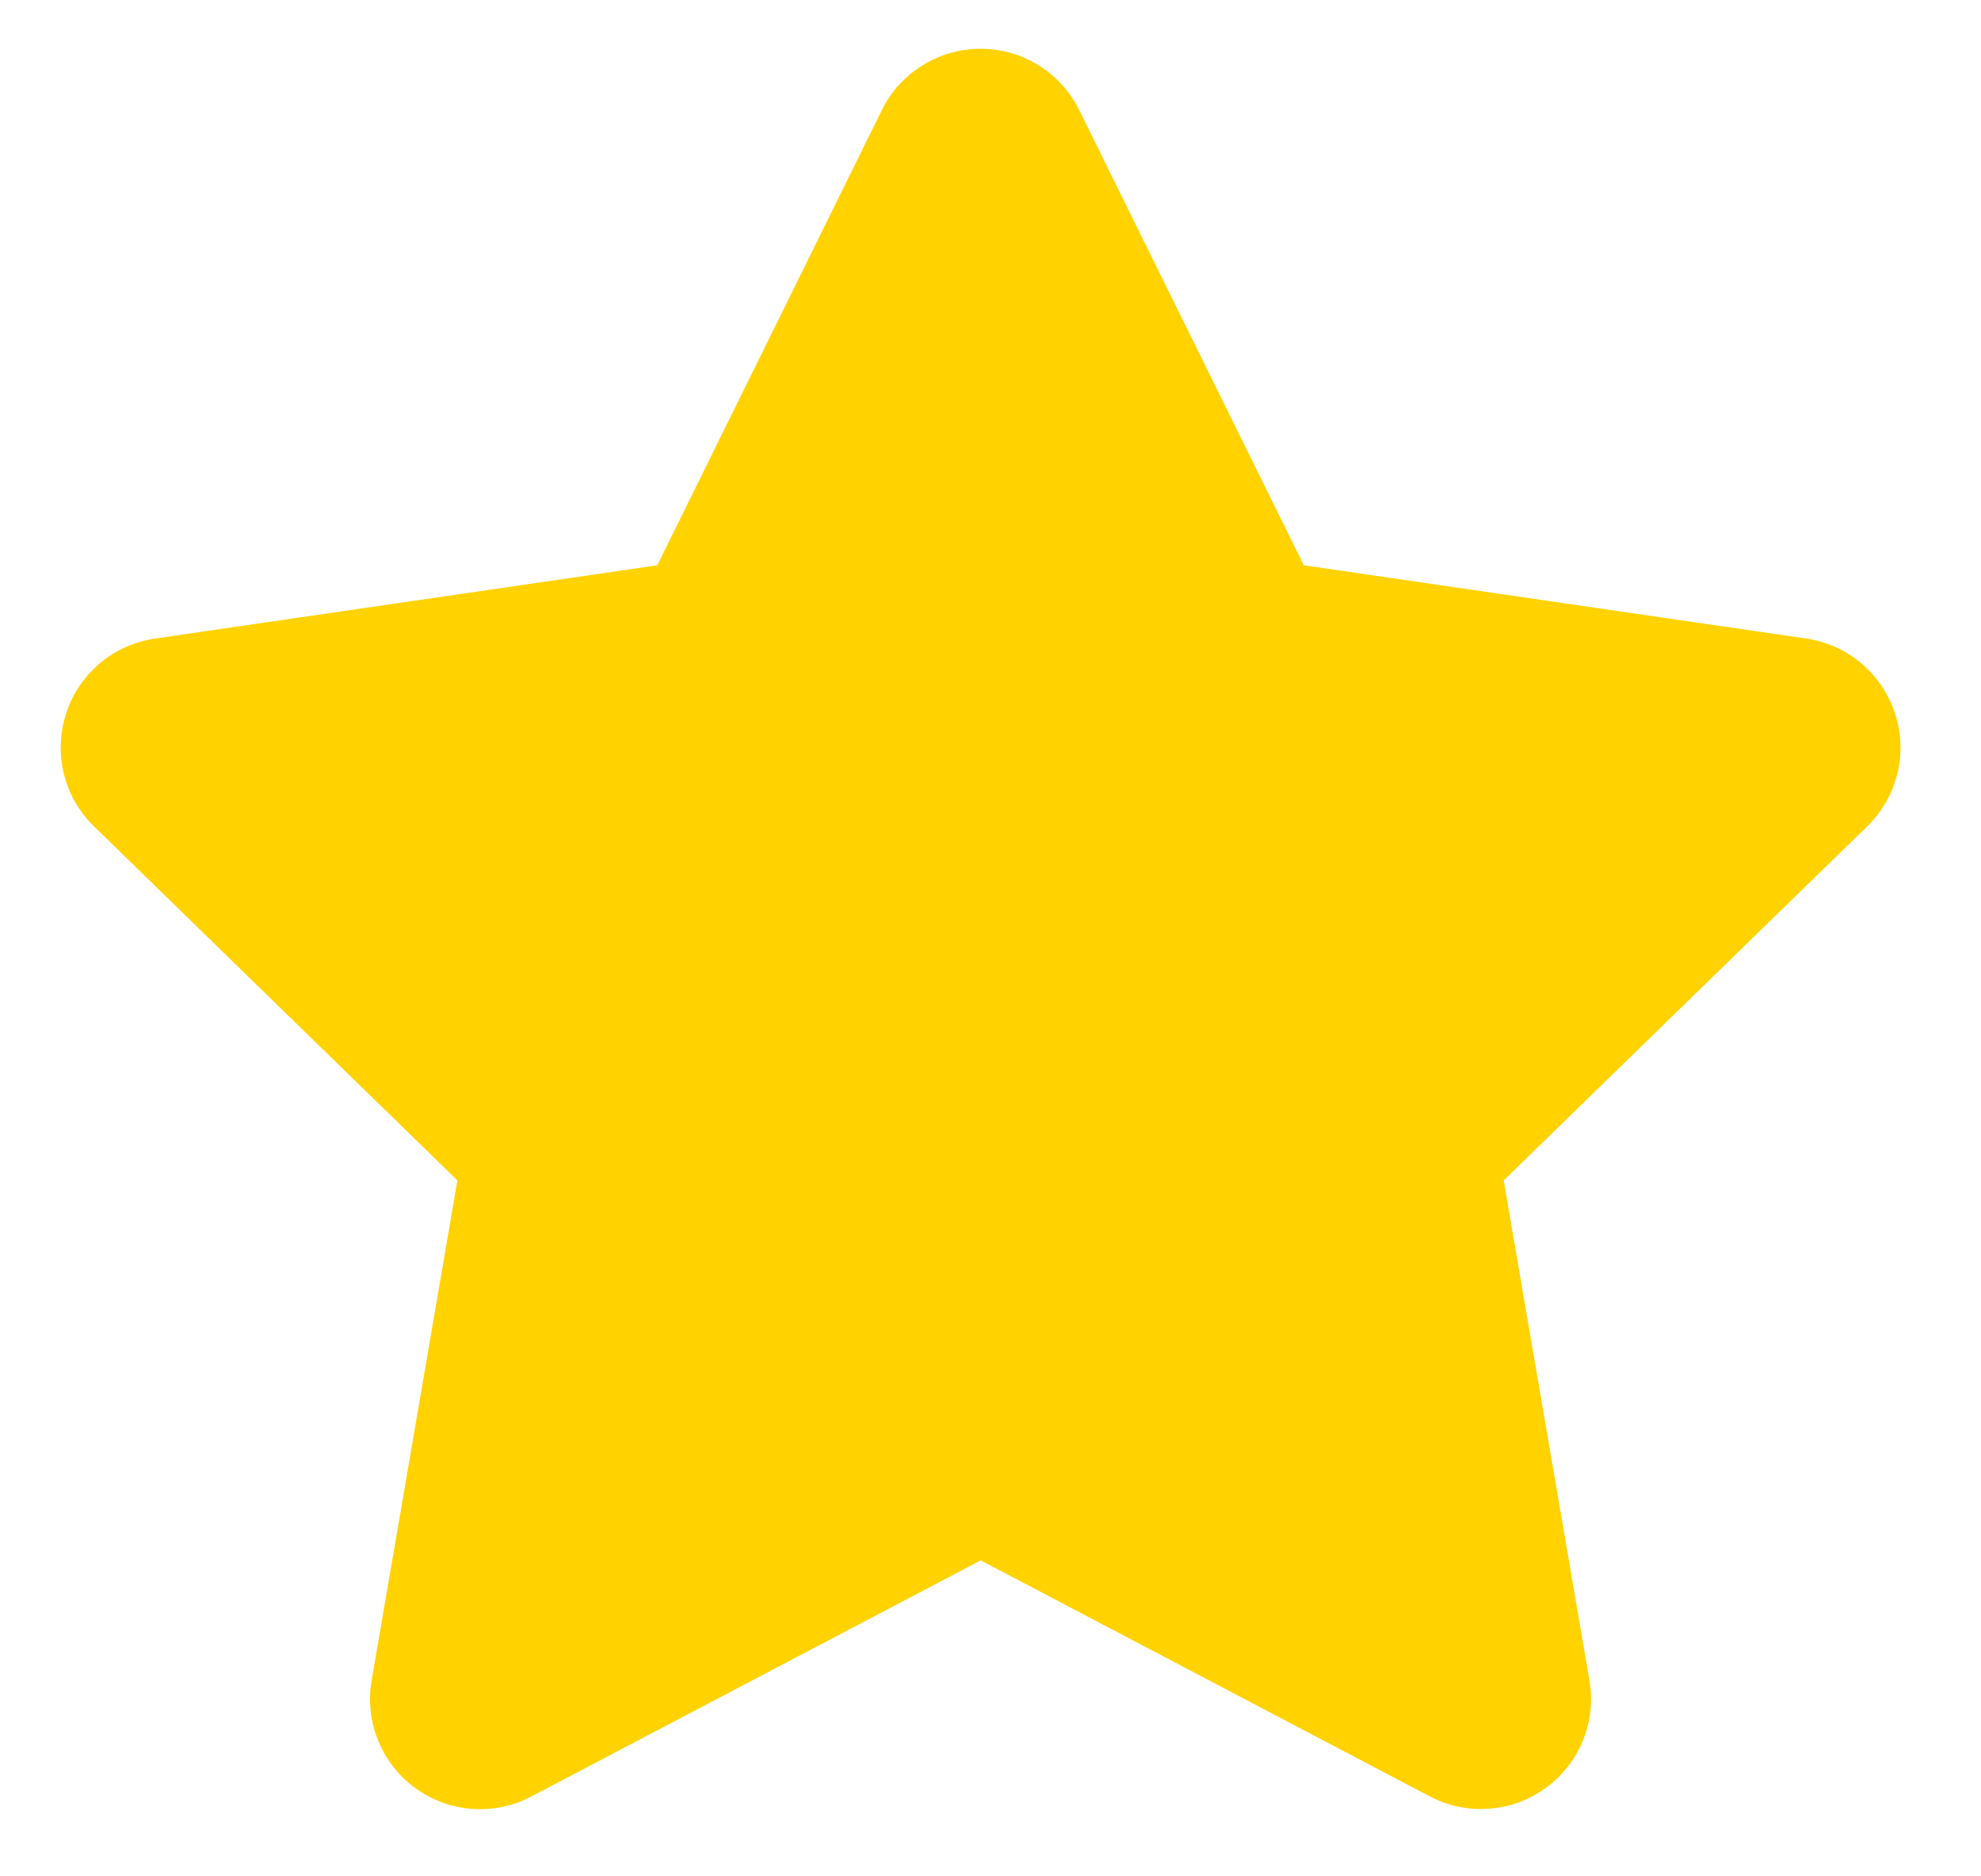 <svg width="19" height="18" viewBox="0 0 19 18" fill="none" xmlns="http://www.w3.org/2000/svg">
<path d="M8.458 1.056L6.304 5.423L1.485 6.126C1.29 6.155 1.107 6.237 0.957 6.364C0.806 6.492 0.694 6.658 0.634 6.845C0.573 7.033 0.566 7.233 0.613 7.425C0.66 7.616 0.76 7.79 0.901 7.927L4.387 11.324L3.564 16.123C3.531 16.317 3.553 16.516 3.627 16.698C3.701 16.881 3.825 17.039 3.984 17.154C4.143 17.27 4.331 17.339 4.528 17.353C4.724 17.367 4.92 17.326 5.094 17.235L9.406 14.969L13.717 17.235C13.891 17.326 14.087 17.366 14.283 17.351C14.479 17.337 14.667 17.268 14.825 17.152C14.984 17.037 15.108 16.879 15.182 16.697C15.256 16.516 15.278 16.317 15.245 16.123L14.422 11.324L17.909 7.927C18.05 7.79 18.149 7.616 18.197 7.425C18.244 7.233 18.237 7.033 18.176 6.845C18.115 6.658 18.003 6.492 17.853 6.364C17.702 6.237 17.52 6.155 17.325 6.126L12.505 5.423L10.351 1.056C10.264 0.879 10.129 0.731 9.962 0.627C9.795 0.523 9.602 0.468 9.405 0.468C9.208 0.468 9.015 0.523 8.848 0.627C8.68 0.731 8.545 0.879 8.458 1.056Z" fill="#FFD200"/>
</svg>
